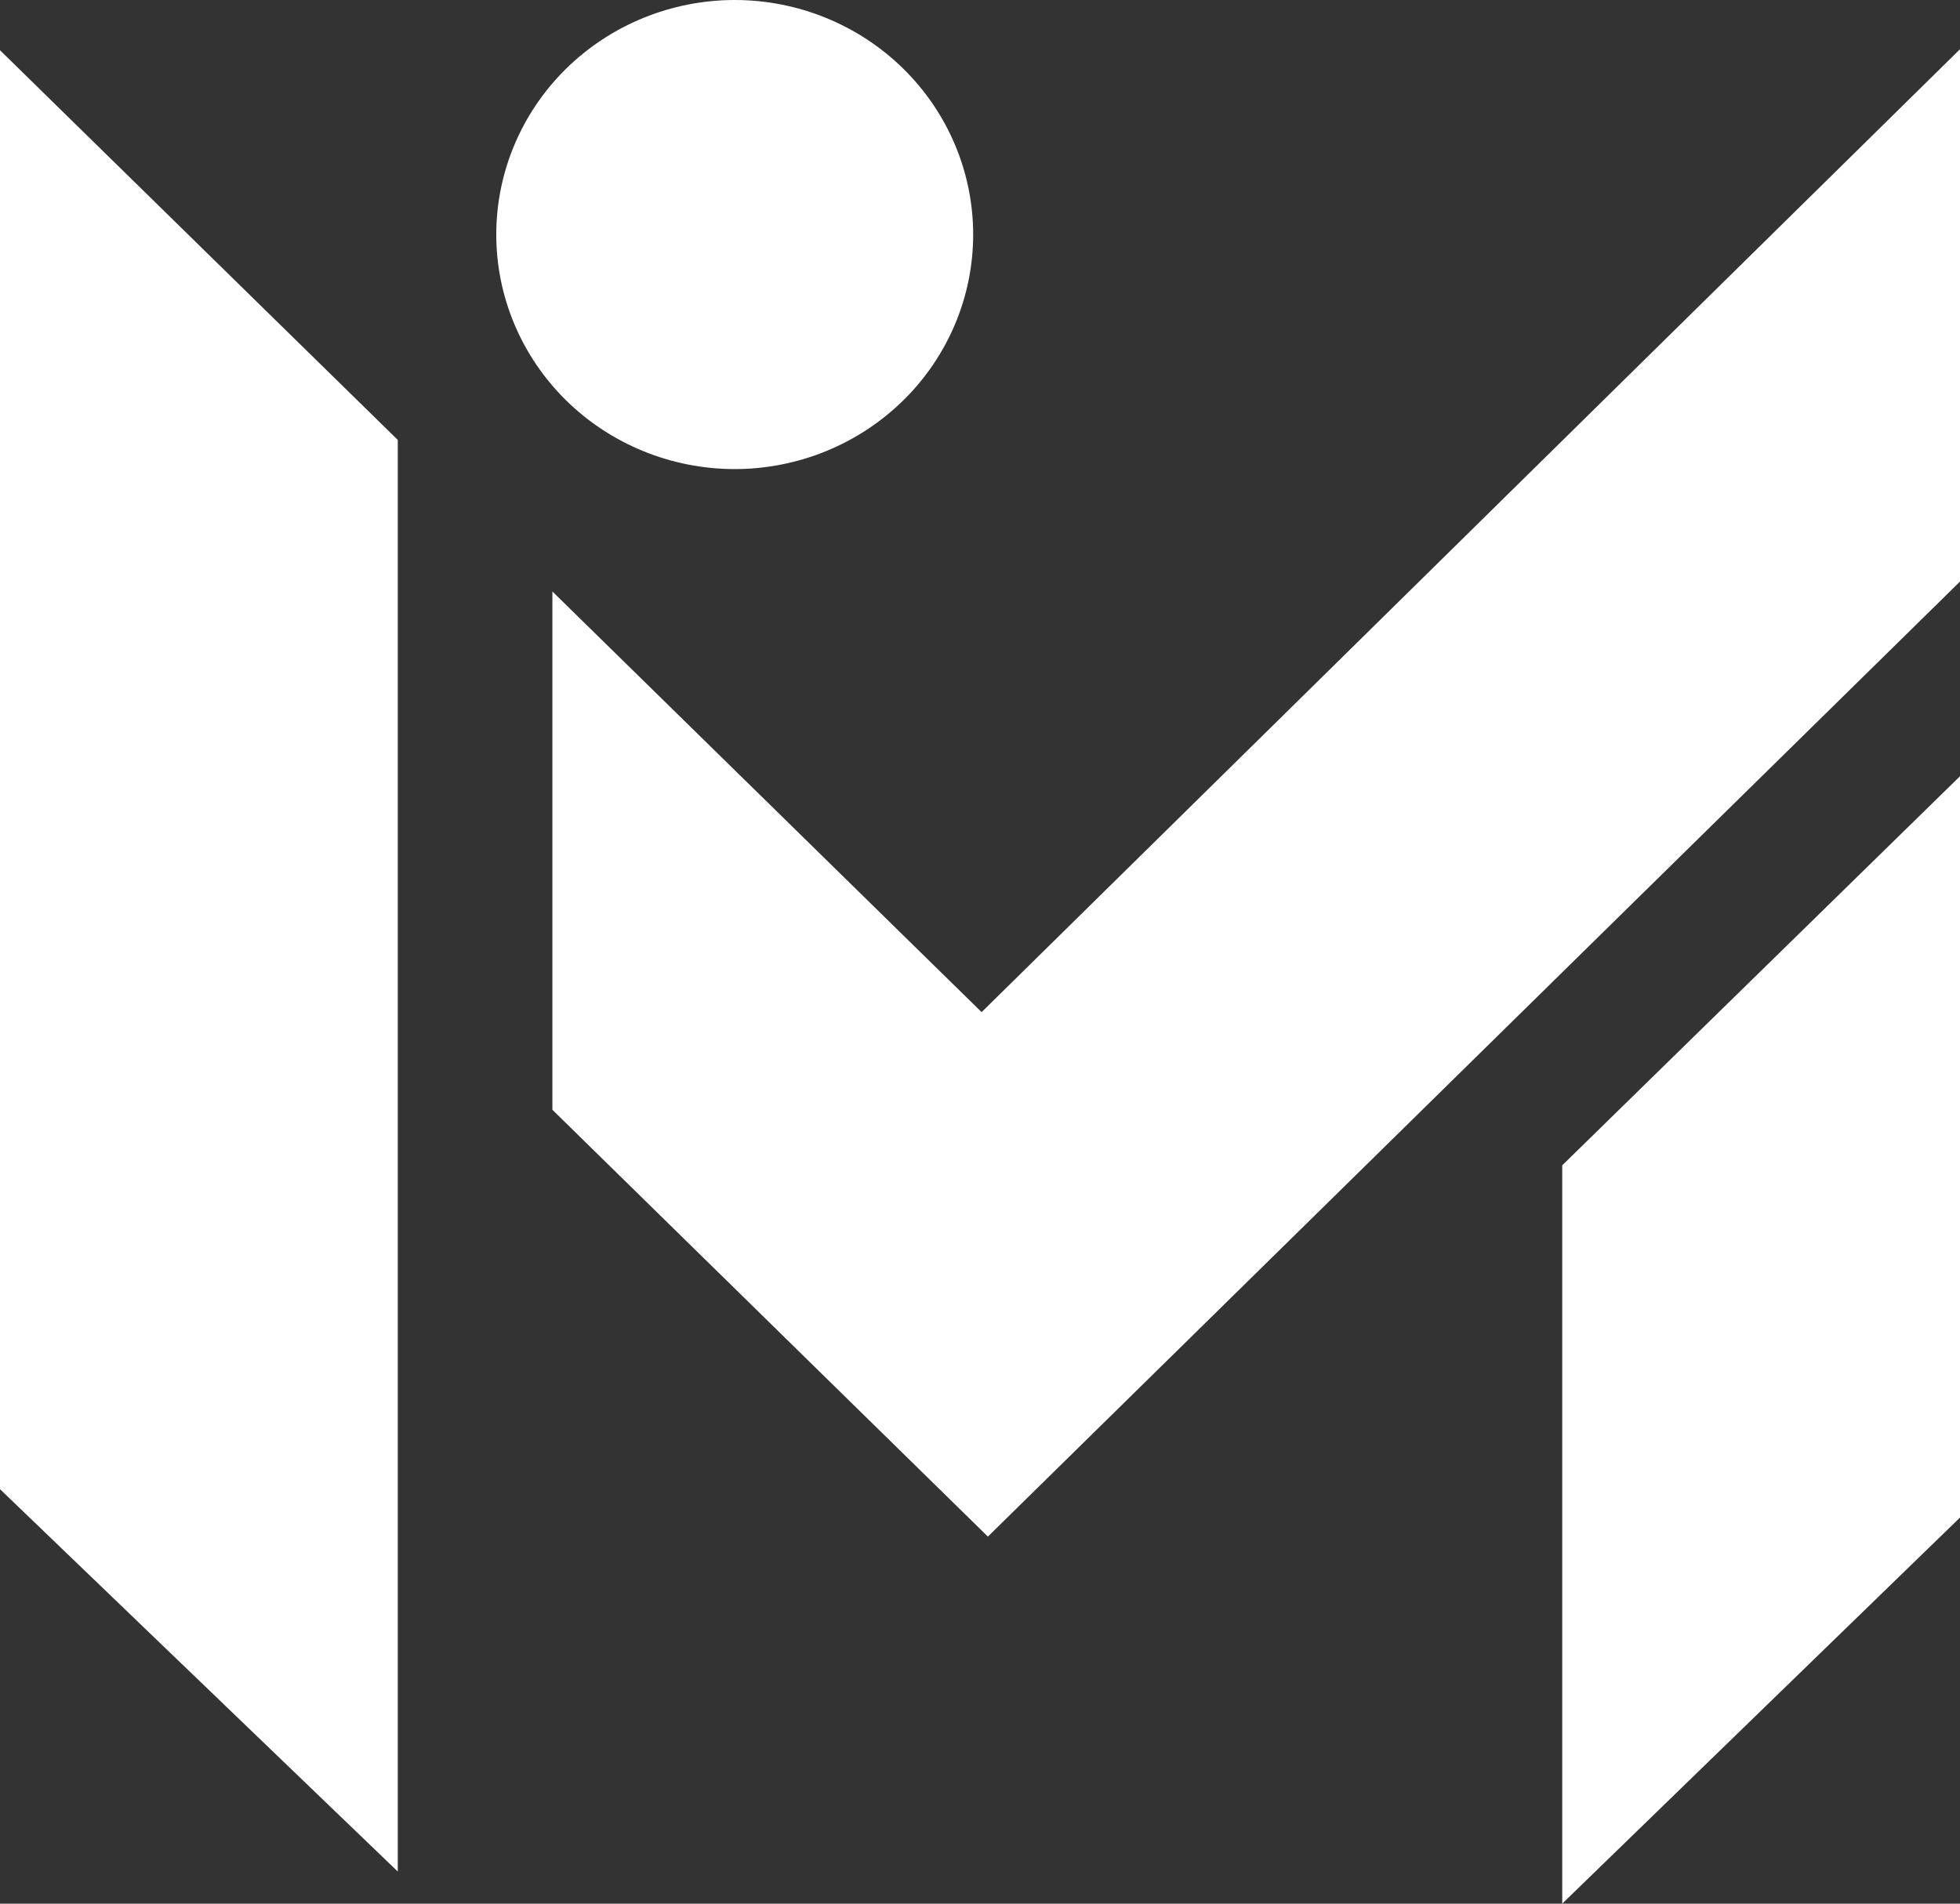 <svg width="35" height="34" viewBox="0 0 35 34" fill="none" xmlns="http://www.w3.org/2000/svg">
<rect x="0" y="0" width="35" height="34" fill="#333333" stroke="none"/>
<g clip-path="url(#clip0)">
<path d="M7.103 33.426L0 26.597V0.897L7.103 7.857V33.426Z" fill="white"/>
<path d="M35 27.104L27.897 34V20.813L35 13.864V27.104Z" fill="white"/>
<path d="M35 10.387L17.641 27.444L9.864 19.821V10.564L17.529 18.077L35 0.879V10.387Z" fill="white"/>
<path d="M17.378 4.189C17.378 5.3 16.929 6.365 16.13 7.151C15.331 7.936 14.248 8.378 13.118 8.378C11.989 8.377 10.906 7.935 10.108 7.15C9.31 6.364 8.862 5.299 8.862 4.189C8.862 3.079 9.31 2.014 10.108 1.228C10.906 0.443 11.989 0.001 13.118 0C14.248 0 15.331 0.441 16.13 1.227C16.929 2.012 17.378 3.078 17.378 4.189V4.189Z" fill="white"/>
</g>
<defs>
<clipPath id="clip0">
<rect width="35" height="34" fill="white"/>
</clipPath>
</defs>
</svg>
